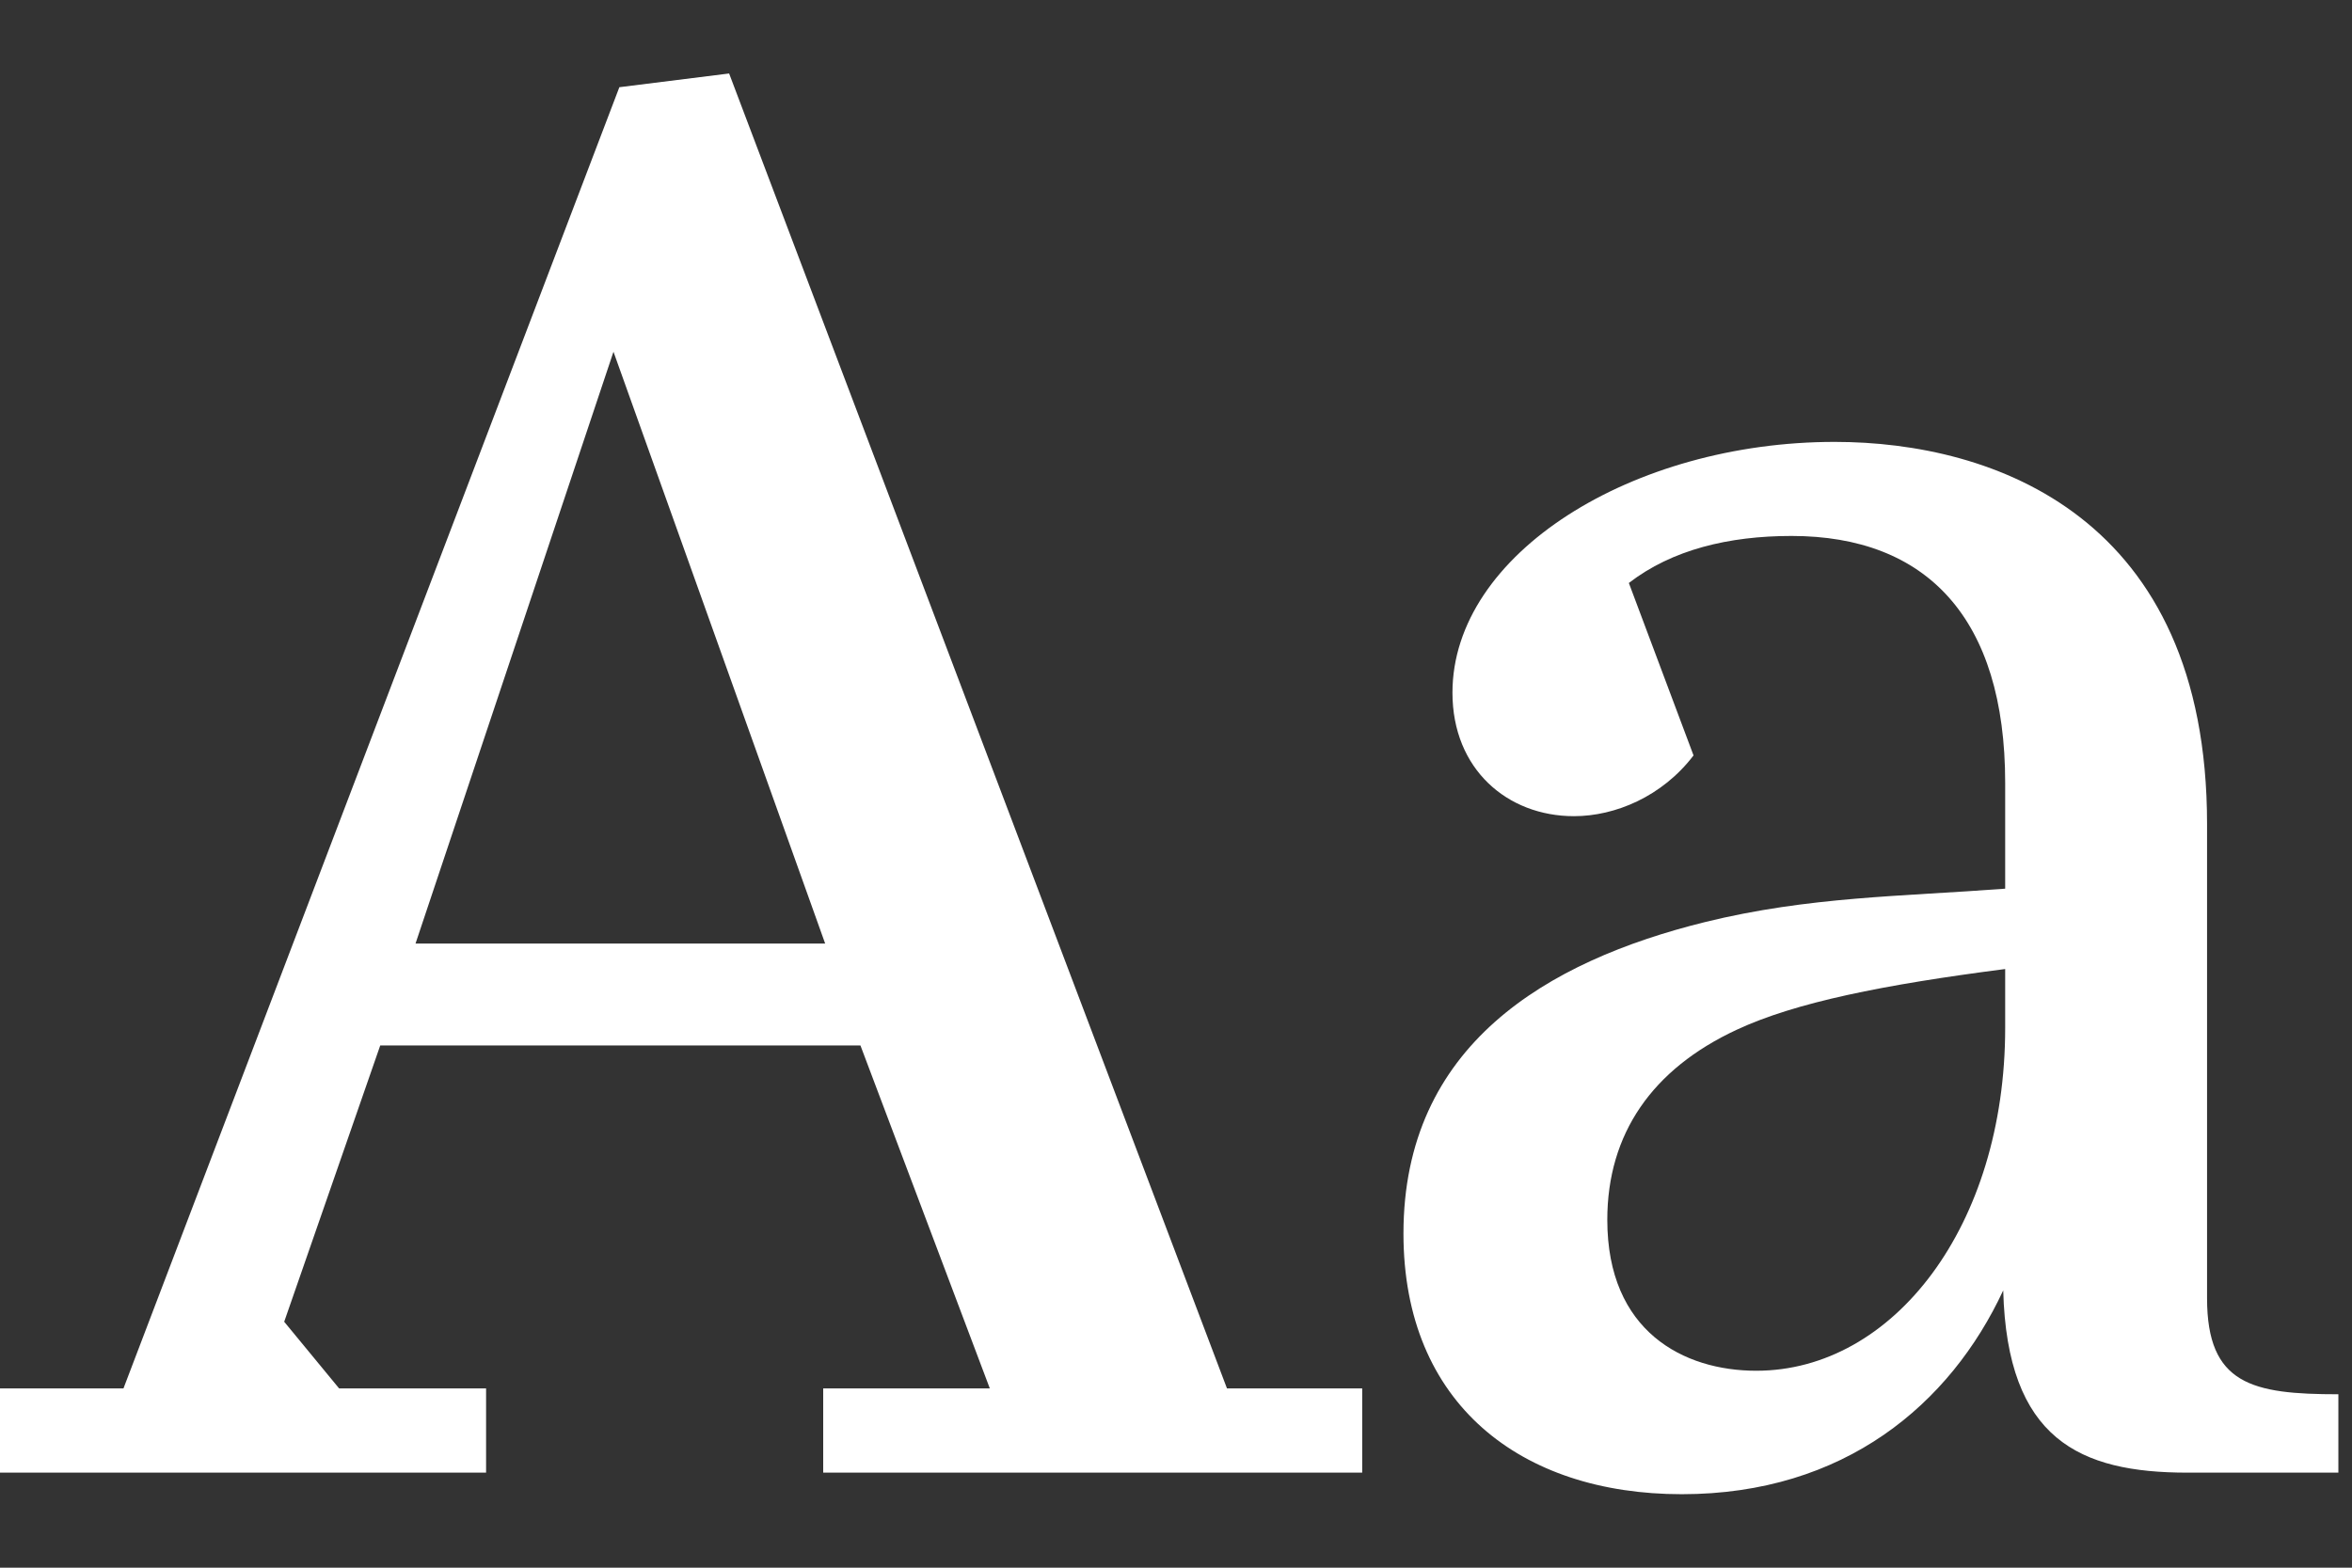 <svg width="24" height="16" viewBox="0 0 24 16" fill="none" xmlns="http://www.w3.org/2000/svg">
<rect x="0" y="0" width="24" height="16" fill="#333333" stroke="none"/>
<path d="M0 14.17V15.03H4.96V14.17H3.46L2.9 13.49L3.88 10.67H8.78L10.1 14.17H8.4V15.03H13.9V14.17H12.52L7.44 0.75L6.32 0.89L1.26 14.17H0ZM8.42 9.63H4.24L6.26 3.59L8.42 9.63Z" fill="white"/>
<path d="M17.161 15.25C18.821 15.25 19.901 14.33 20.441 13.17C20.481 14.69 21.221 15.03 22.321 15.03H23.861V14.23C22.981 14.23 22.521 14.13 22.521 13.25V8.41C22.521 5.27 20.341 4.51 18.721 4.51C16.661 4.51 14.821 5.65 14.821 7.07C14.821 7.85 15.381 8.33 16.061 8.33C16.481 8.33 16.961 8.13 17.281 7.71L16.621 5.95C17.061 5.61 17.641 5.47 18.281 5.47C19.661 5.47 20.461 6.31 20.461 7.99V9.07C19.401 9.15 18.461 9.15 17.401 9.41C15.781 9.81 14.321 10.67 14.321 12.59C14.321 14.33 15.521 15.25 17.161 15.25ZM17.921 13.99C17.181 13.99 16.401 13.59 16.401 12.45C16.401 11.57 16.861 10.91 17.721 10.51C18.321 10.23 19.221 10.05 20.461 9.89V10.49C20.461 12.51 19.321 13.99 17.921 13.99Z" fill="white"/>
</svg>

